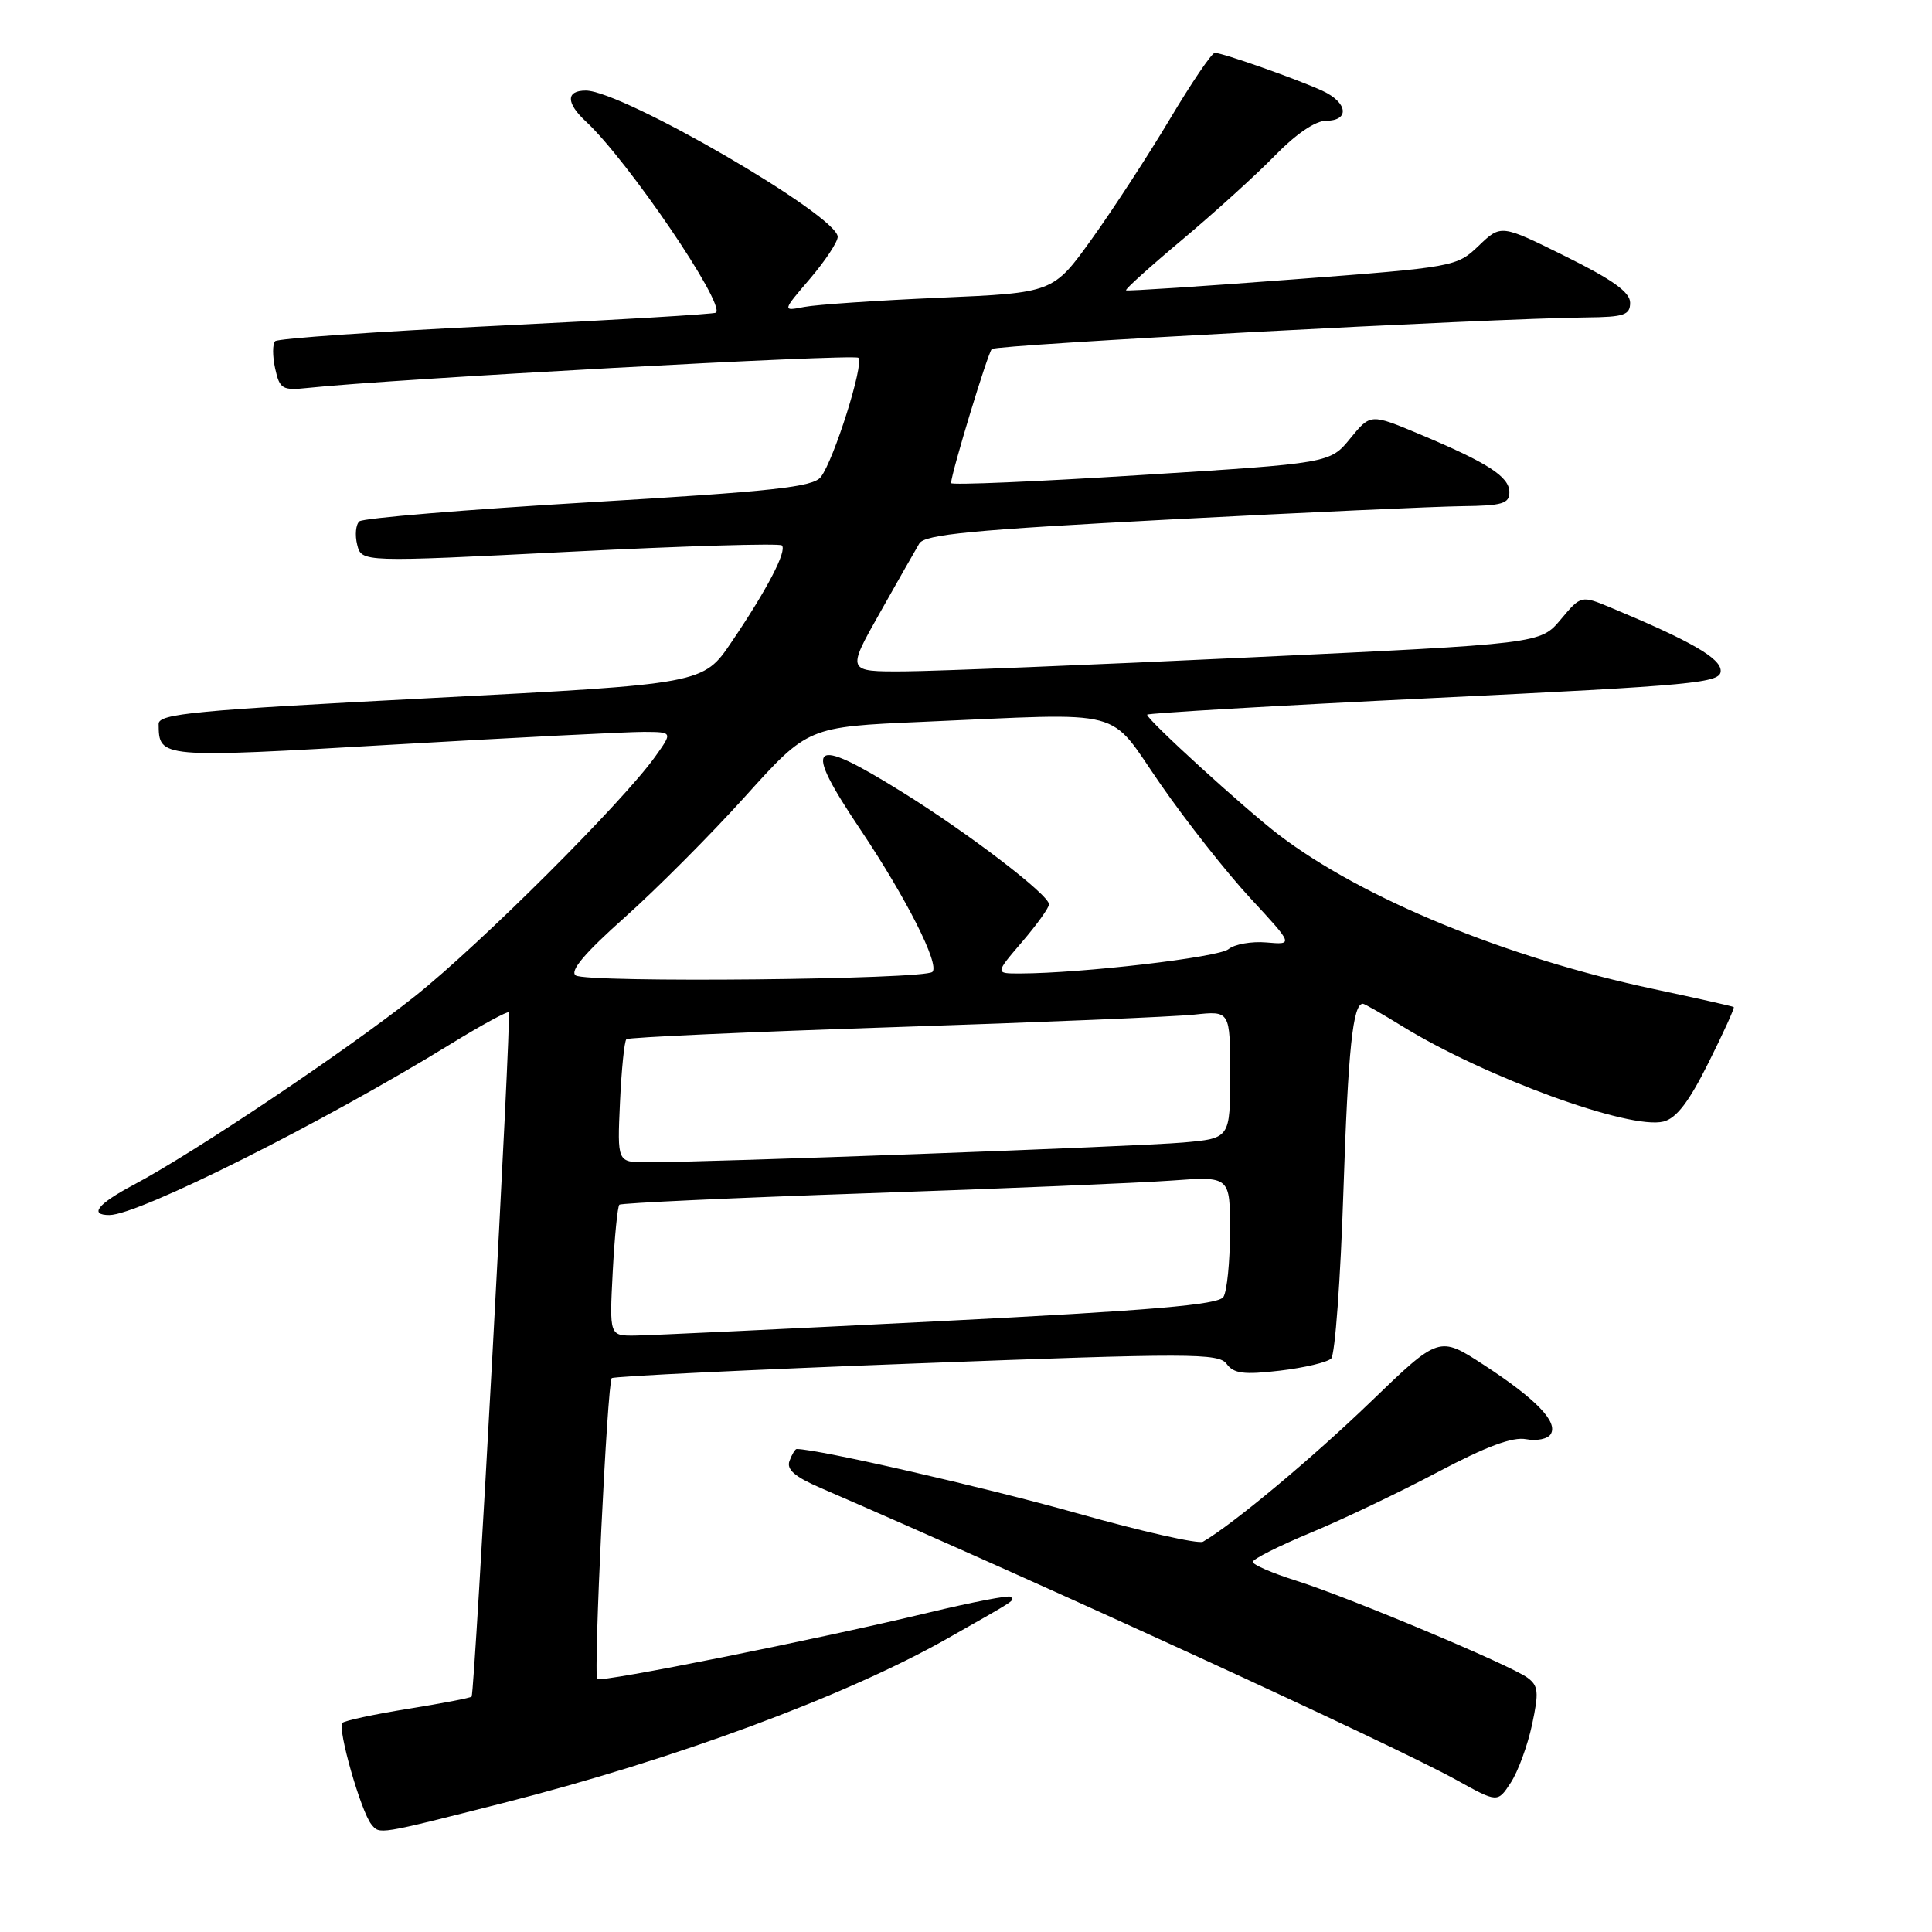 <?xml version="1.0" encoding="UTF-8" standalone="no"?>
<!DOCTYPE svg PUBLIC "-//W3C//DTD SVG 1.1//EN" "http://www.w3.org/Graphics/SVG/1.1/DTD/svg11.dtd" >
<svg xmlns="http://www.w3.org/2000/svg" xmlns:xlink="http://www.w3.org/1999/xlink" version="1.1" viewBox="0 0 256 256">
 <g >
 <path fill="currentColor"
d=" M 66.60 238.93 C 89.29 233.17 112.09 224.73 125.50 217.13 C 134.93 211.78 134.44 212.11 133.92 211.58 C 133.69 211.35 128.83 212.29 123.12 213.66 C 108.33 217.22 79.64 222.97 79.14 222.48 C 78.61 221.94 80.47 183.20 81.06 182.61 C 81.30 182.37 99.47 181.49 121.44 180.66 C 157.82 179.28 161.49 179.29 162.54 180.73 C 163.48 182.01 164.82 182.18 169.59 181.62 C 172.82 181.24 175.89 180.51 176.39 180.01 C 176.90 179.50 177.63 169.50 178.01 157.79 C 178.63 139.00 179.26 133.00 180.59 133.00 C 180.80 133.00 183.16 134.35 185.84 136.00 C 196.82 142.75 215.95 149.73 220.42 148.61 C 222.13 148.18 223.80 146.00 226.38 140.82 C 228.36 136.87 229.86 133.55 229.73 133.44 C 229.61 133.34 224.85 132.27 219.16 131.06 C 199.63 126.92 180.50 119.05 169.45 110.62 C 164.89 107.13 152.00 95.38 152.00 94.70 C 152.00 94.50 169.10 93.50 190.00 92.49 C 224.82 90.80 228.00 90.50 228.00 88.89 C 228.00 87.21 224.03 84.93 213.50 80.54 C 209.50 78.87 209.50 78.87 206.80 82.09 C 204.11 85.30 204.11 85.30 165.80 87.10 C 144.74 88.10 124.06 88.93 119.85 88.96 C 112.19 89.00 112.19 89.00 116.56 81.25 C 118.96 76.99 121.33 72.83 121.81 72.02 C 122.53 70.81 128.80 70.21 155.10 68.83 C 172.92 67.90 190.31 67.11 193.75 67.07 C 199.06 67.01 200.00 66.73 200.00 65.22 C 200.00 63.16 197.14 61.32 188.05 57.51 C 181.60 54.81 181.60 54.81 178.92 58.09 C 176.24 61.38 176.24 61.38 151.12 62.95 C 137.30 63.82 126.01 64.30 126.02 64.01 C 126.09 62.56 130.88 46.79 131.42 46.25 C 131.99 45.67 197.46 42.19 210.25 42.06 C 215.21 42.01 216.00 41.74 216.00 40.11 C 216.00 38.72 213.68 37.06 207.44 33.97 C 198.89 29.73 198.89 29.73 195.94 32.56 C 193.02 35.35 192.76 35.40 171.25 37.03 C 159.29 37.94 149.37 38.59 149.21 38.47 C 149.04 38.34 152.42 35.30 156.71 31.71 C 160.99 28.11 166.51 23.11 168.96 20.59 C 171.70 17.77 174.30 16.00 175.71 16.00 C 178.87 16.00 178.59 13.59 175.25 12.04 C 171.99 10.53 162.00 7.00 160.97 7.00 C 160.57 7.00 157.90 10.94 155.03 15.75 C 152.16 20.56 147.50 27.72 144.68 31.65 C 139.55 38.80 139.55 38.80 124.53 39.45 C 116.26 39.81 108.18 40.36 106.57 40.67 C 103.64 41.24 103.64 41.24 107.32 36.94 C 109.34 34.57 111.00 32.07 111.00 31.38 C 111.00 28.58 82.46 12.00 77.62 12.00 C 74.98 12.00 74.99 13.64 77.64 16.10 C 83.18 21.25 96.13 40.28 94.87 41.43 C 94.67 41.62 81.59 42.40 65.80 43.17 C 50.02 43.93 36.81 44.85 36.46 45.21 C 36.10 45.57 36.10 47.19 36.46 48.83 C 37.06 51.56 37.40 51.76 40.81 51.40 C 51.80 50.22 113.20 46.86 113.74 47.41 C 114.53 48.19 110.49 60.99 108.76 63.21 C 107.71 64.54 102.50 65.11 78.00 66.56 C 61.77 67.52 48.11 68.65 47.62 69.08 C 47.14 69.50 47.01 70.90 47.33 72.18 C 47.91 74.50 47.91 74.50 75.48 73.11 C 90.65 72.34 103.30 71.97 103.60 72.27 C 104.32 72.98 101.64 78.13 96.94 85.06 C 93.18 90.63 93.18 90.63 57.09 92.50 C 25.75 94.12 21.00 94.57 21.02 95.93 C 21.06 100.47 21.01 100.47 52.17 98.66 C 68.30 97.73 83.22 96.97 85.32 96.98 C 89.14 97.00 89.14 97.00 86.82 100.25 C 82.55 106.25 63.69 125.07 55.05 131.95 C 46.11 139.07 25.71 152.76 17.68 157.01 C 12.94 159.53 11.77 161.00 14.49 161.00 C 18.37 161.00 42.82 148.74 59.81 138.28 C 63.83 135.81 67.26 133.95 67.42 134.14 C 67.79 134.57 62.91 224.36 62.49 224.81 C 62.33 224.99 58.54 225.71 54.07 226.43 C 49.59 227.15 45.68 227.99 45.37 228.29 C 44.67 228.99 47.83 240.06 49.21 241.74 C 50.32 243.09 49.97 243.15 66.60 238.93 Z  M 203.00 228.55 C 203.93 224.20 203.85 223.37 202.39 222.30 C 200.07 220.60 178.70 211.64 171.73 209.44 C 168.58 208.45 166.00 207.33 166.00 206.96 C 166.00 206.58 169.49 204.83 173.75 203.06 C 178.01 201.29 185.58 197.67 190.58 195.02 C 196.91 191.67 200.43 190.36 202.21 190.70 C 203.62 190.97 205.09 190.67 205.48 190.03 C 206.48 188.42 203.52 185.36 196.60 180.85 C 190.69 177.00 190.69 177.00 181.60 185.77 C 173.88 193.21 163.42 201.94 159.41 204.28 C 158.82 204.63 151.25 202.92 142.60 200.48 C 130.49 197.07 108.35 192.00 105.56 192.00 C 105.37 192.00 104.94 192.70 104.62 193.56 C 104.18 194.70 105.28 195.67 108.76 197.17 C 138.30 209.95 184.65 231.24 192.97 235.85 C 198.44 238.88 198.44 238.88 200.18 236.22 C 201.14 234.76 202.41 231.30 203.00 228.55 Z  M 81.19 168.51 C 81.44 163.85 81.83 159.85 82.07 159.63 C 82.31 159.41 97.12 158.72 115.00 158.11 C 132.88 157.50 150.99 156.74 155.25 156.43 C 163.00 155.86 163.00 155.86 162.98 163.18 C 162.98 167.21 162.58 171.11 162.11 171.85 C 161.45 172.89 152.69 173.64 124.38 175.07 C 104.10 176.09 85.98 176.95 84.12 176.97 C 80.75 177.00 80.75 177.00 81.19 168.51 Z  M 82.15 146.08 C 82.35 141.72 82.73 137.95 83.00 137.70 C 83.28 137.45 99.25 136.73 118.50 136.10 C 137.75 135.47 155.64 134.72 158.25 134.44 C 163.00 133.93 163.00 133.93 163.00 142.39 C 163.00 150.84 163.00 150.84 156.75 151.39 C 150.78 151.92 93.71 154.02 85.64 154.01 C 81.79 154.00 81.79 154.00 82.15 146.08 Z  M 76.29 129.25 C 75.45 128.68 77.47 126.29 82.79 121.55 C 87.03 117.77 94.23 110.54 98.78 105.49 C 107.06 96.31 107.06 96.31 122.19 95.65 C 149.80 94.46 146.65 93.64 153.79 103.93 C 157.19 108.84 162.54 115.63 165.68 119.02 C 171.39 125.19 171.39 125.19 167.81 124.88 C 165.84 124.71 163.58 125.11 162.78 125.77 C 161.48 126.85 143.33 128.97 135.17 128.99 C 131.84 129.00 131.84 129.00 135.42 124.82 C 137.39 122.52 139.00 120.28 139.00 119.83 C 139.00 118.57 128.31 110.39 119.54 104.95 C 107.28 97.32 106.21 98.31 114.06 110.00 C 120.09 119.00 124.54 127.80 123.55 128.78 C 122.53 129.80 77.75 130.25 76.29 129.25 Z "/>
</g>
</svg>